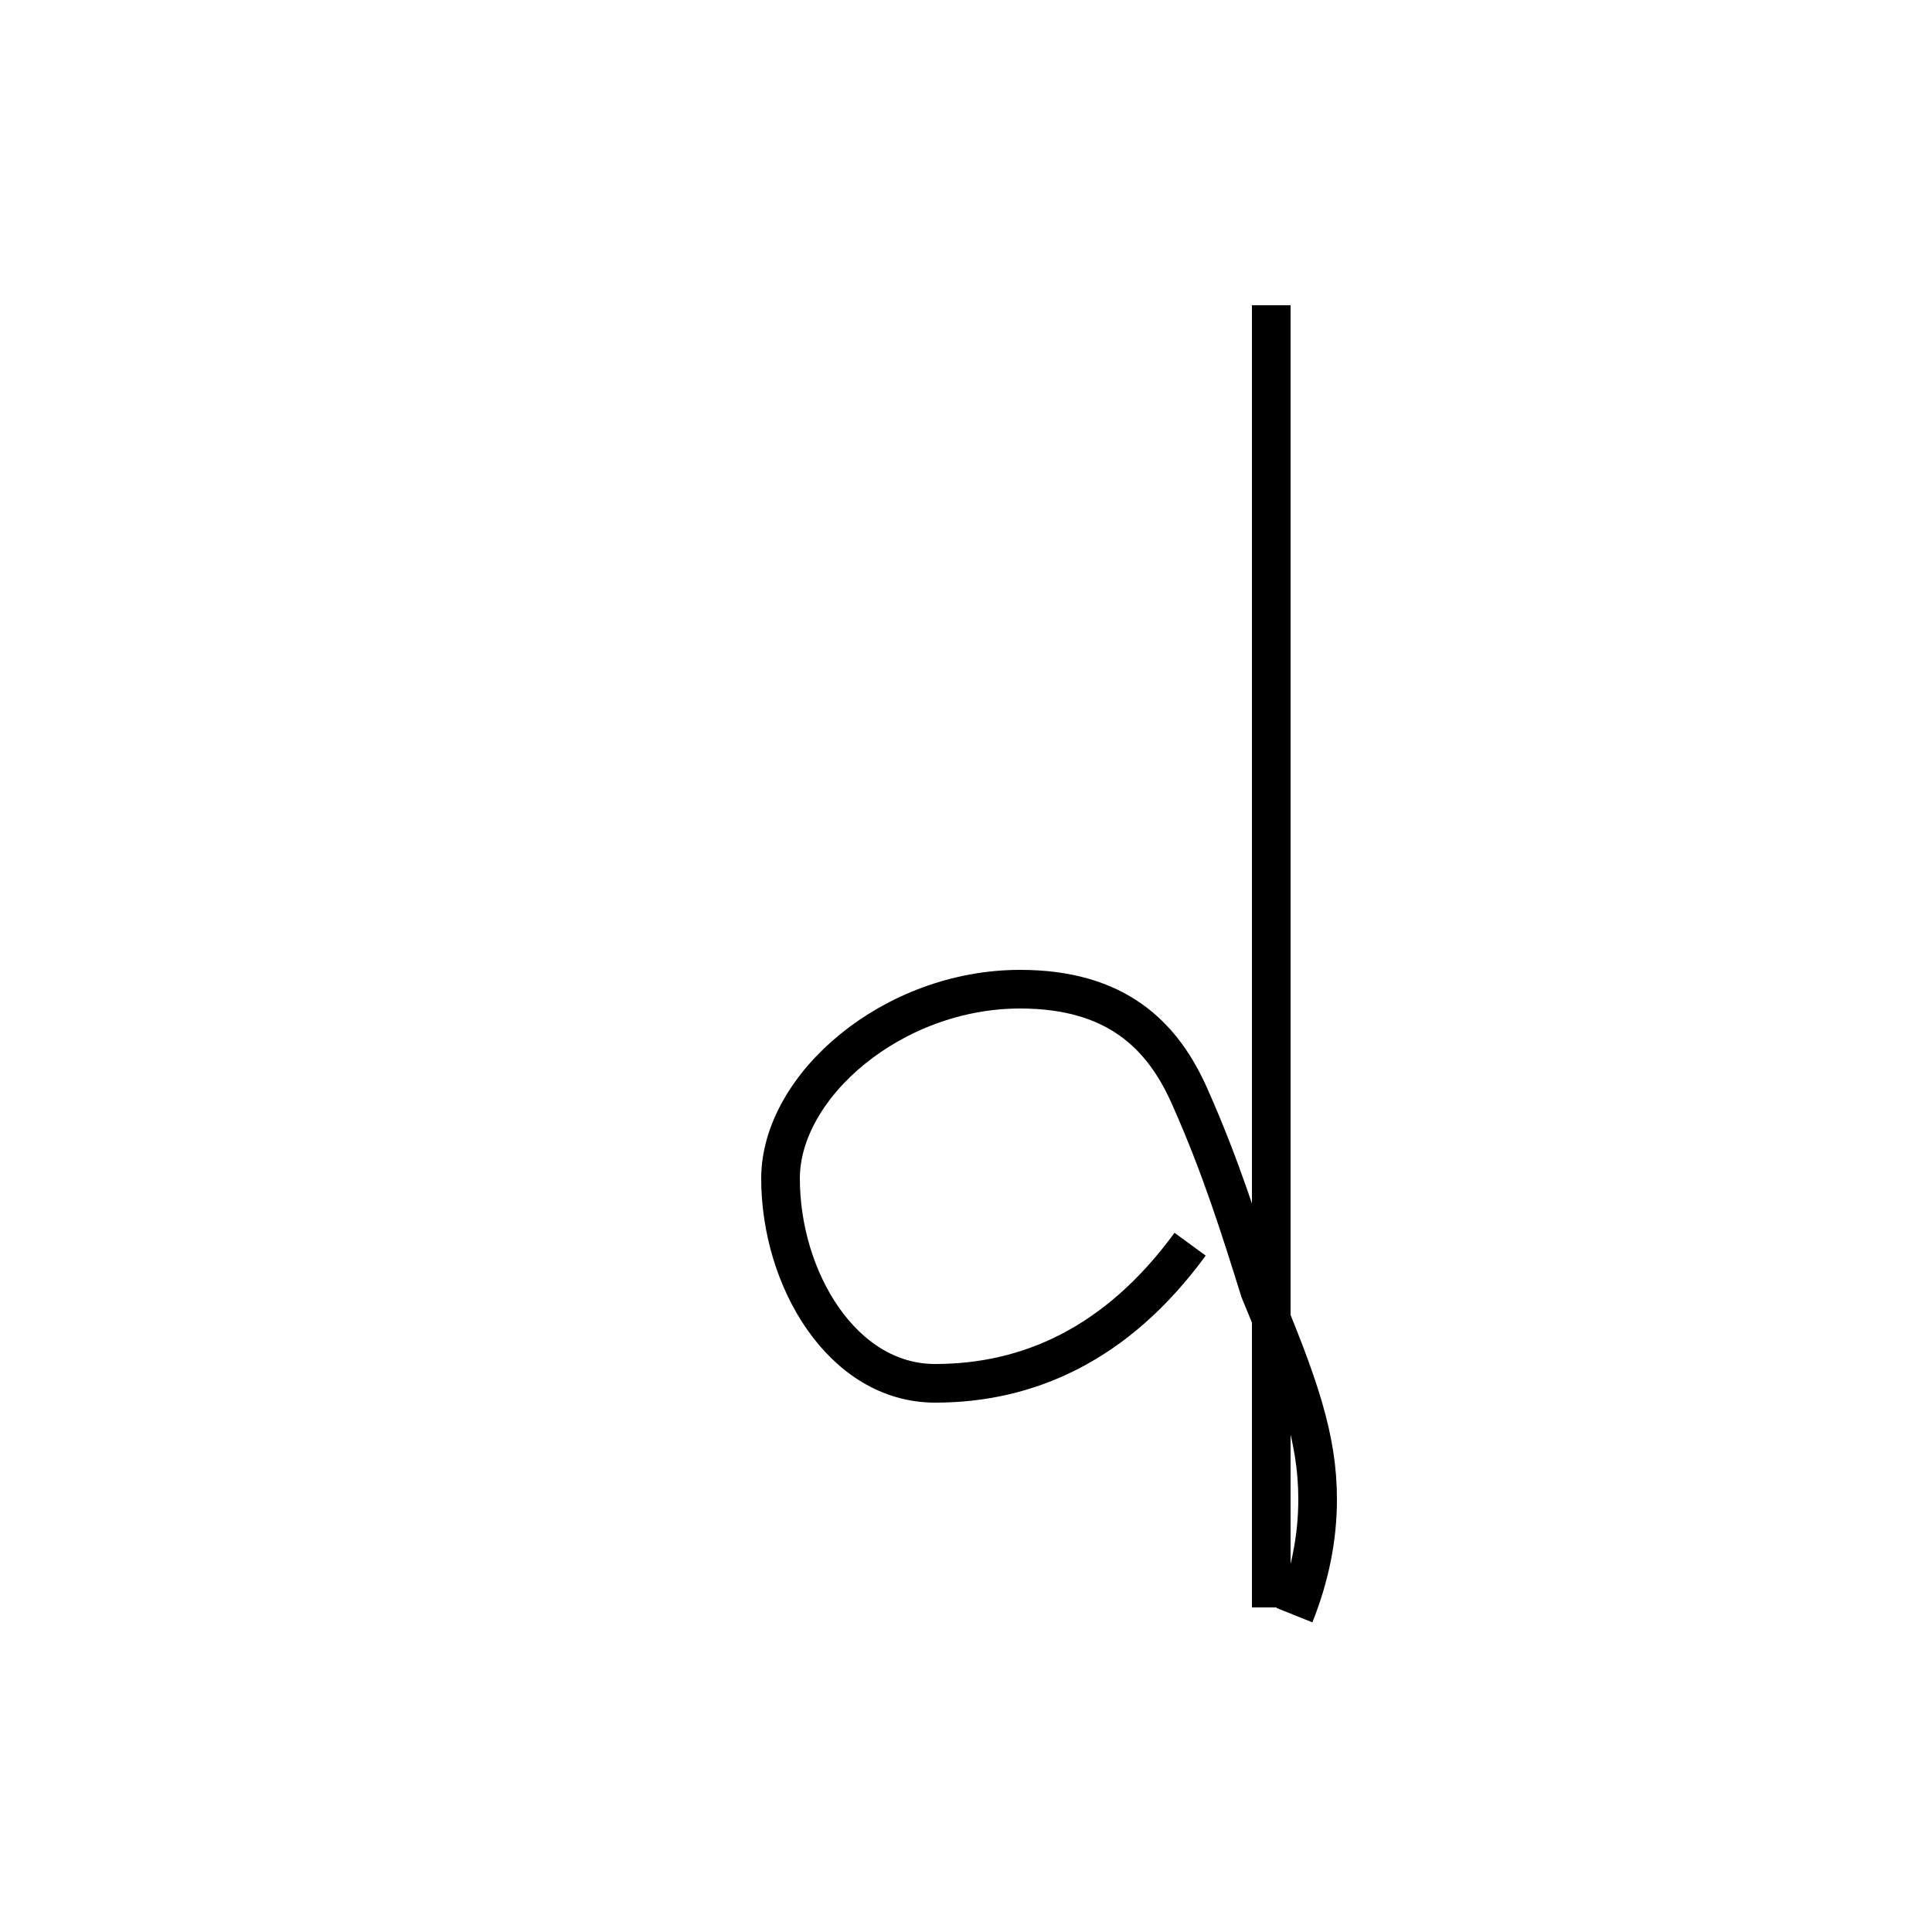 <?xml version='1.0' encoding='utf8'?>
<svg viewBox="0.0 -44.0 50.0 50.0" version="1.1" xmlns="http://www.w3.org/2000/svg">
<rect x="0.0" y="-44.0" width="50.0" height="50.0" fill="#808080" stroke="none"/>
<rect x="-1000" y="-1000" width="2000" height="2000" stroke="white" fill="white"/>
<g style="fill:none; stroke:#000000;  stroke-width:1">
<path d="M 33.5 2.2 C 33.9 3.2 34.1 4.2 34.1 5.2 C 34.1 6.8 33.6 8.2 32.6 10.6 C 32.1 12.2 31.6 13.8 30.8 15.6 C 30.1 17.2 28.9 18.4 26.4 18.4 C 23.1 18.4 20.2 15.9 20.2 13.5 C 20.2 10.9 21.8 8.2 24.2 8.2 C 26.6 8.2 28.9 9.2 30.8 11.8 M 32.9 36.1 L 32.9 2.4" transform="scale(1, -1)" />
</g>
</svg>